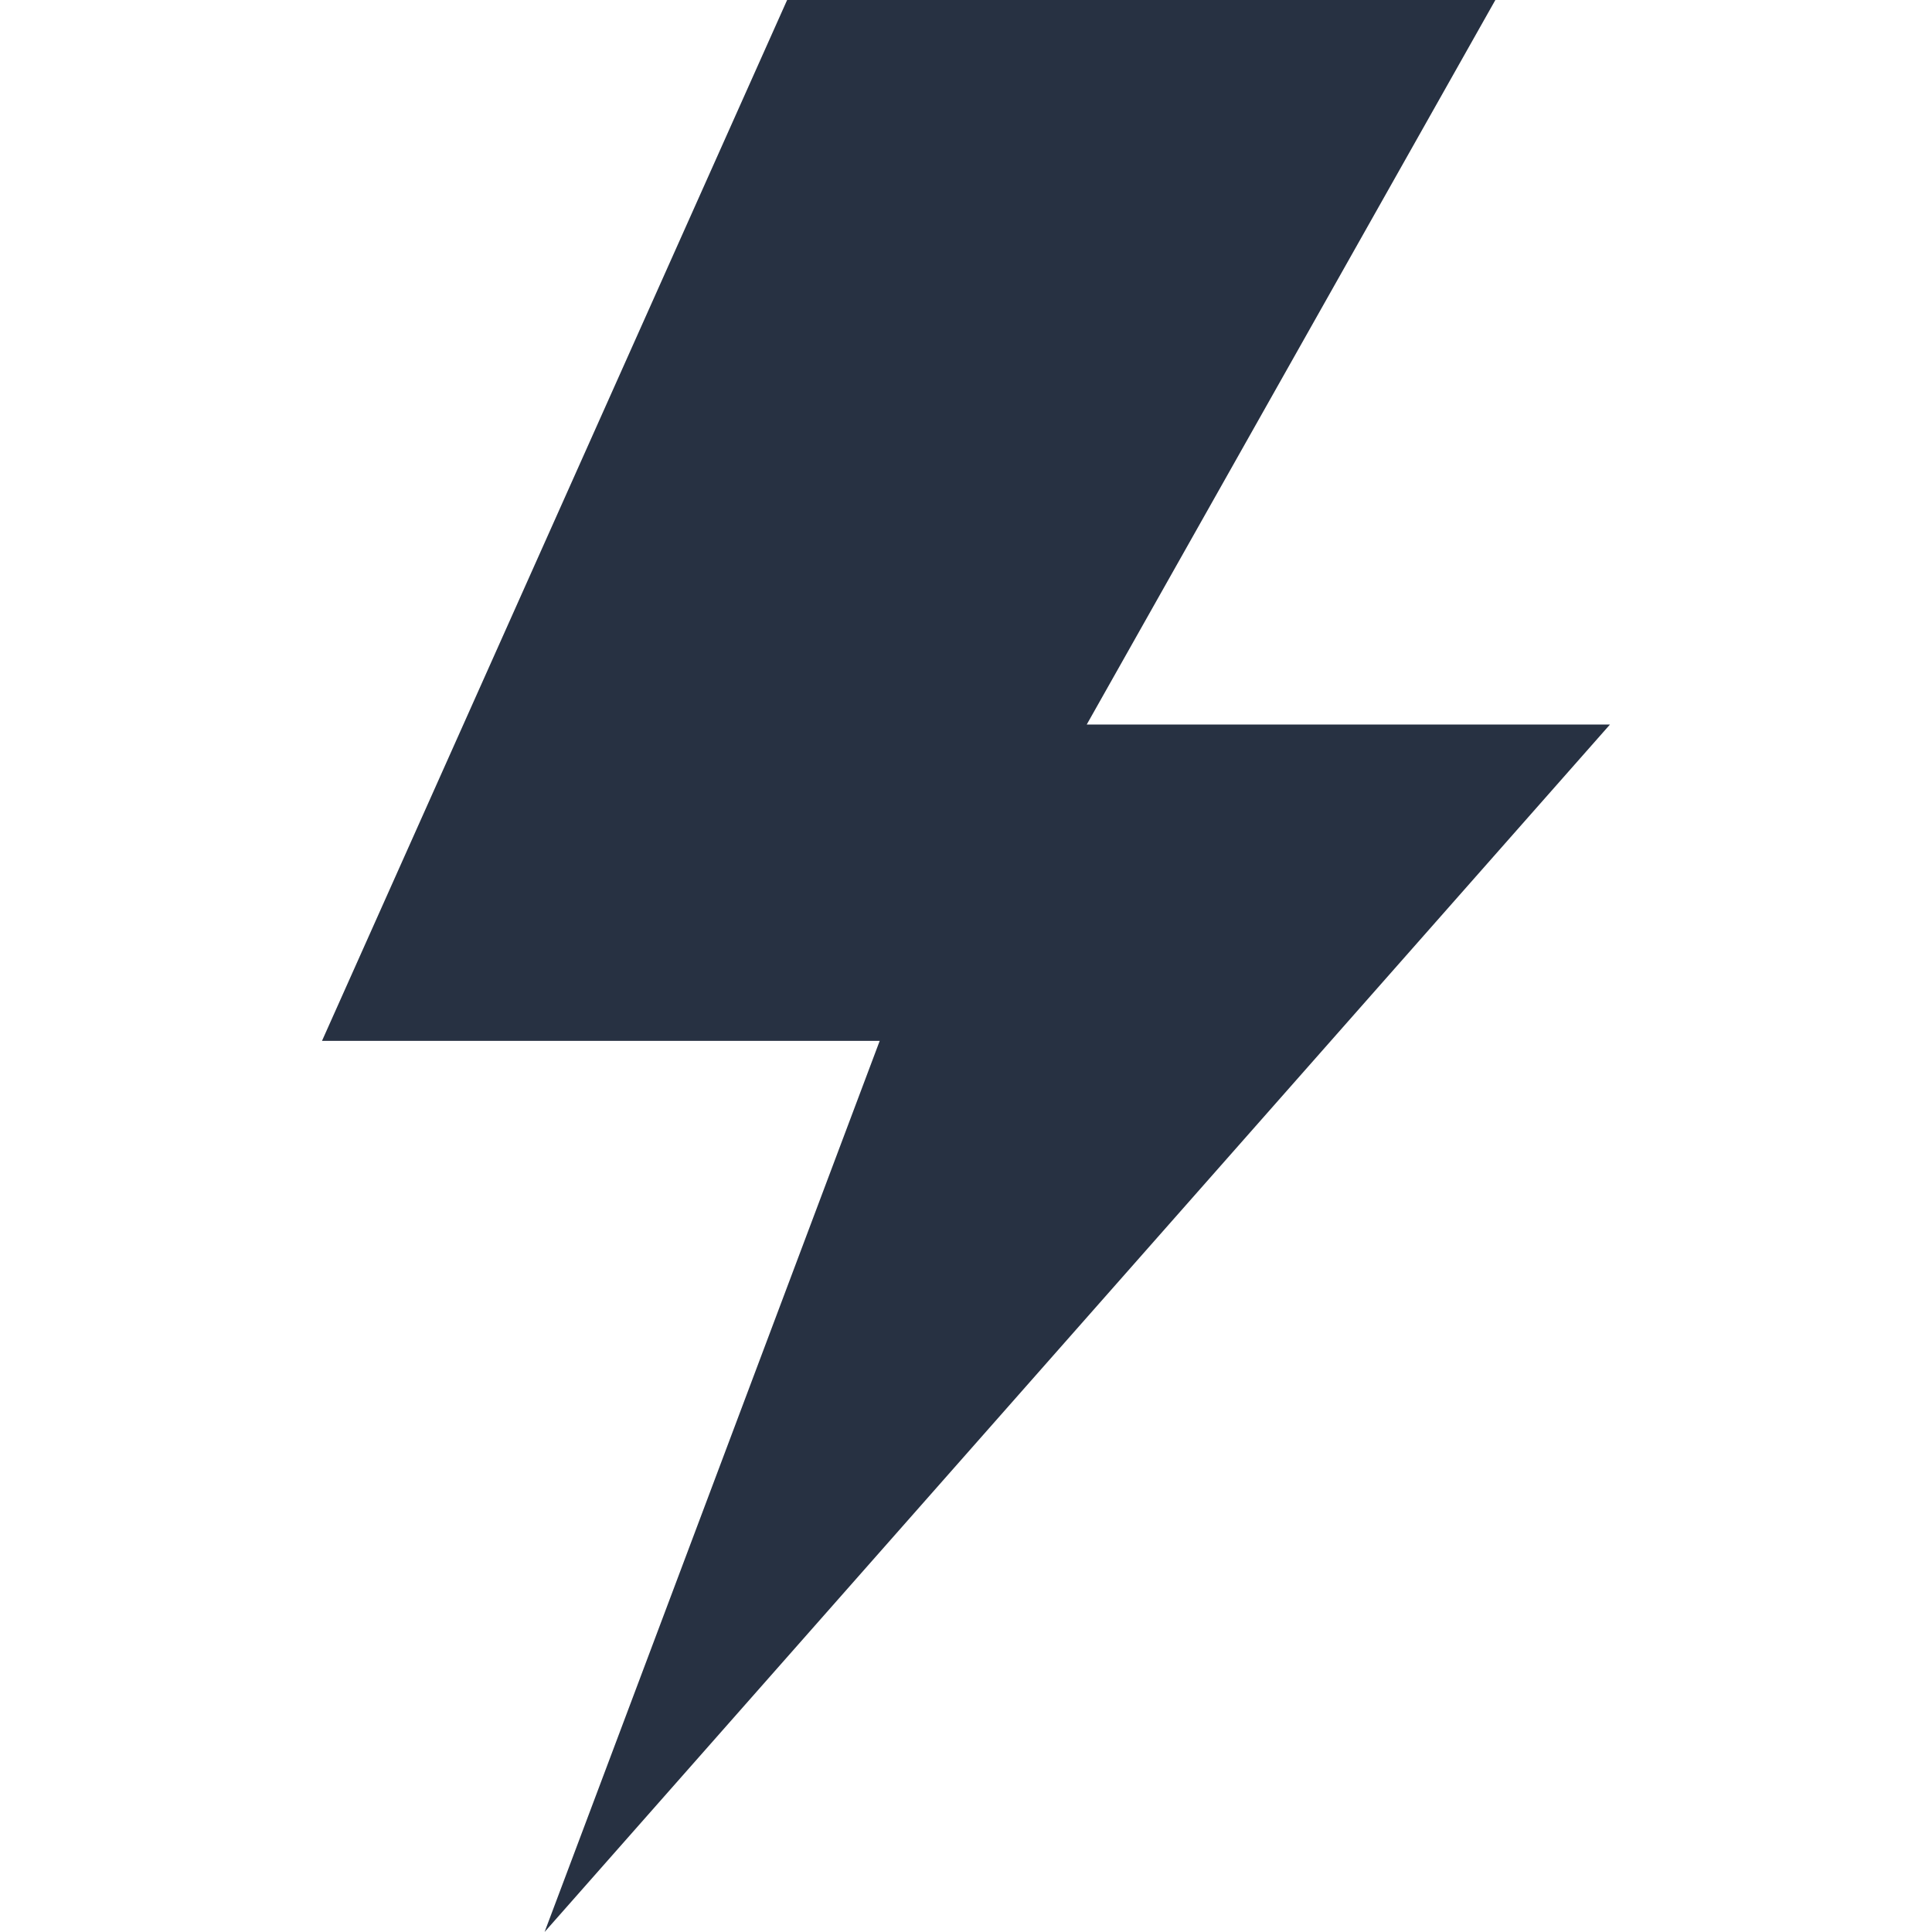 <svg width="24" height="24" viewBox="0 0 24 24" fill="none" xmlns="http://www.w3.org/2000/svg">
<path fill-rule="evenodd" clip-rule="evenodd" d="M9.778 0H18.576L13.5 9H20L6.765 24L10.928 12.93H4L9.778 0Z" fill="#273142"/>
</svg>
